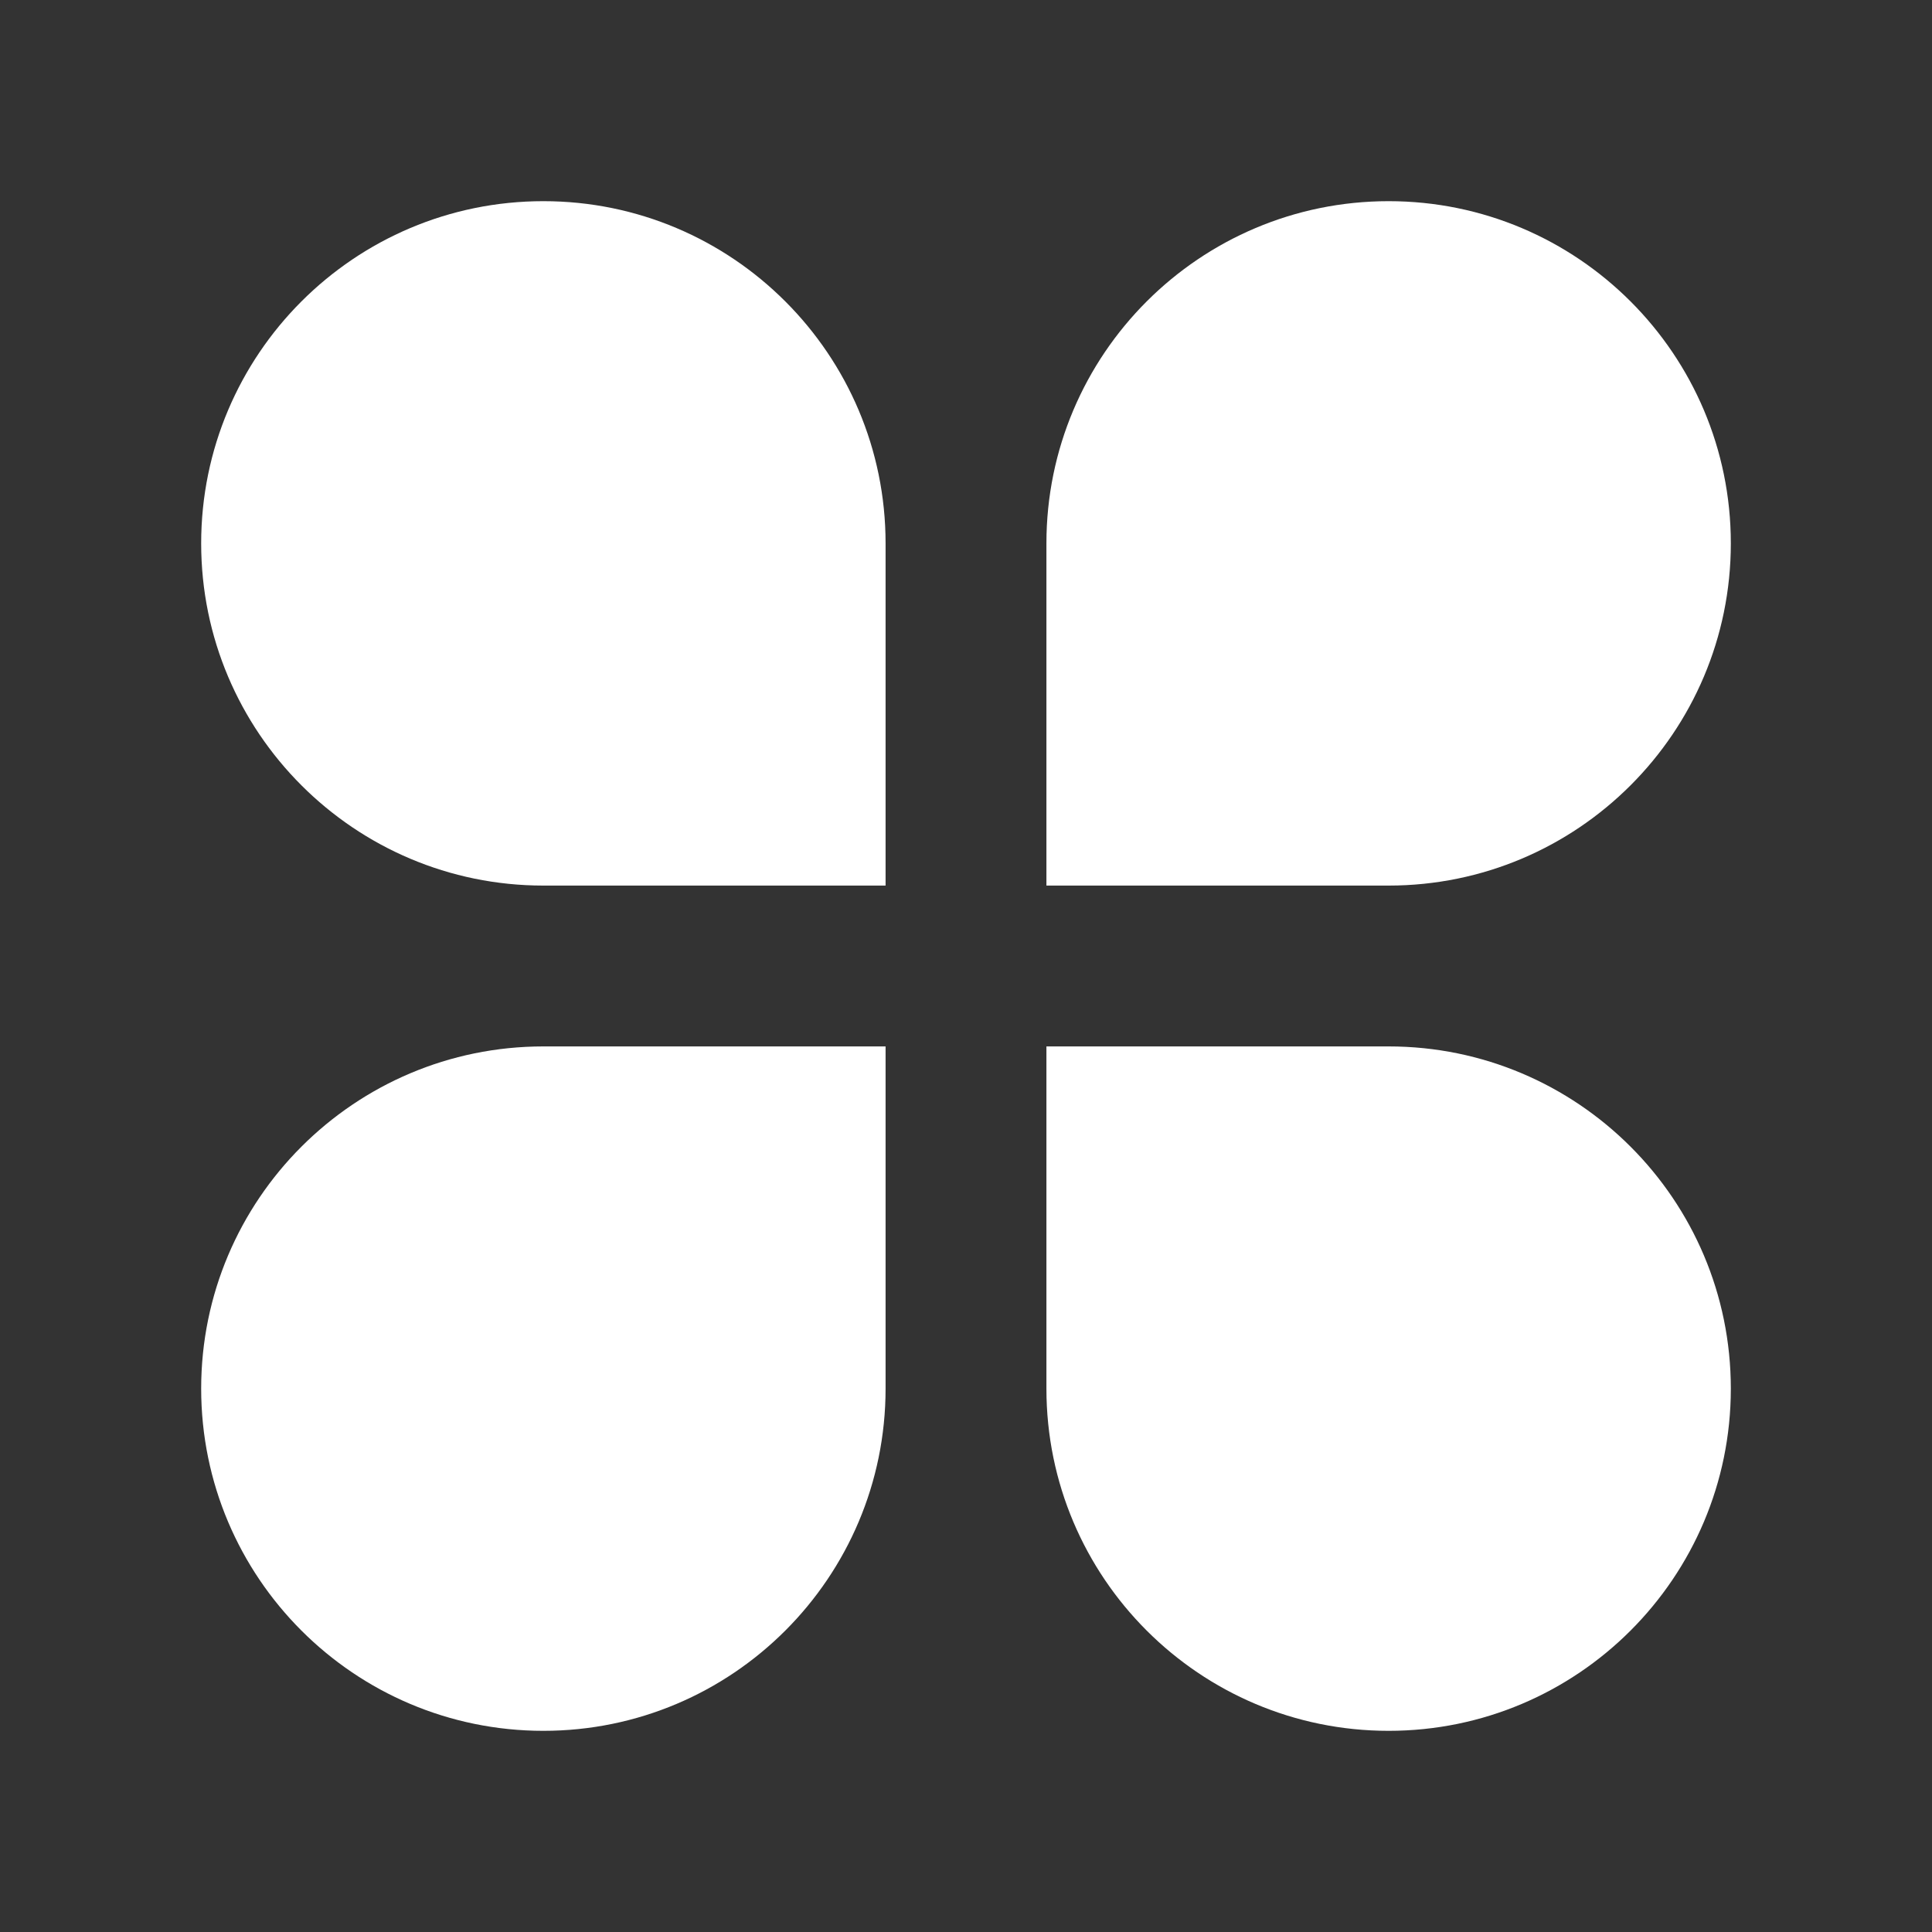 <?xml version="1.0" encoding="UTF-8"?>
<svg xmlns="http://www.w3.org/2000/svg" xmlns:xlink="http://www.w3.org/1999/xlink" width="32" height="32" viewBox="0 0 32 32" version="1.1">
<rect x="0" y="0" width="32" height="32" fill="#333333" stroke="none"/>
<g id="surface1">
<path style=" stroke:none;fill-rule:nonzero;fill:rgb(100%,100%,100%);fill-opacity:1;" d="M 9 3.332 C 12.129 3.332 14.668 5.871 14.668 9 L 14.668 14.668 L 9 14.668 C 5.871 14.668 3.332 12.129 3.332 9 C 3.332 5.871 5.871 3.332 9 3.332 Z M 9 17.332 L 14.668 17.332 L 14.668 23 C 14.668 26.129 12.129 28.668 9 28.668 C 5.871 28.668 3.332 26.129 3.332 23 C 3.332 19.871 5.871 17.332 9 17.332 Z M 23 3.332 C 26.129 3.332 28.668 5.871 28.668 9 C 28.668 12.129 26.129 14.668 23 14.668 L 17.332 14.668 L 17.332 9 C 17.332 5.871 19.871 3.332 23 3.332 Z M 17.332 17.332 L 23 17.332 C 26.129 17.332 28.668 19.871 28.668 23 C 28.668 26.129 26.129 28.668 23 28.668 C 19.871 28.668 17.332 26.129 17.332 23 Z M 17.332 17.332 "/>
</g>
</svg>
